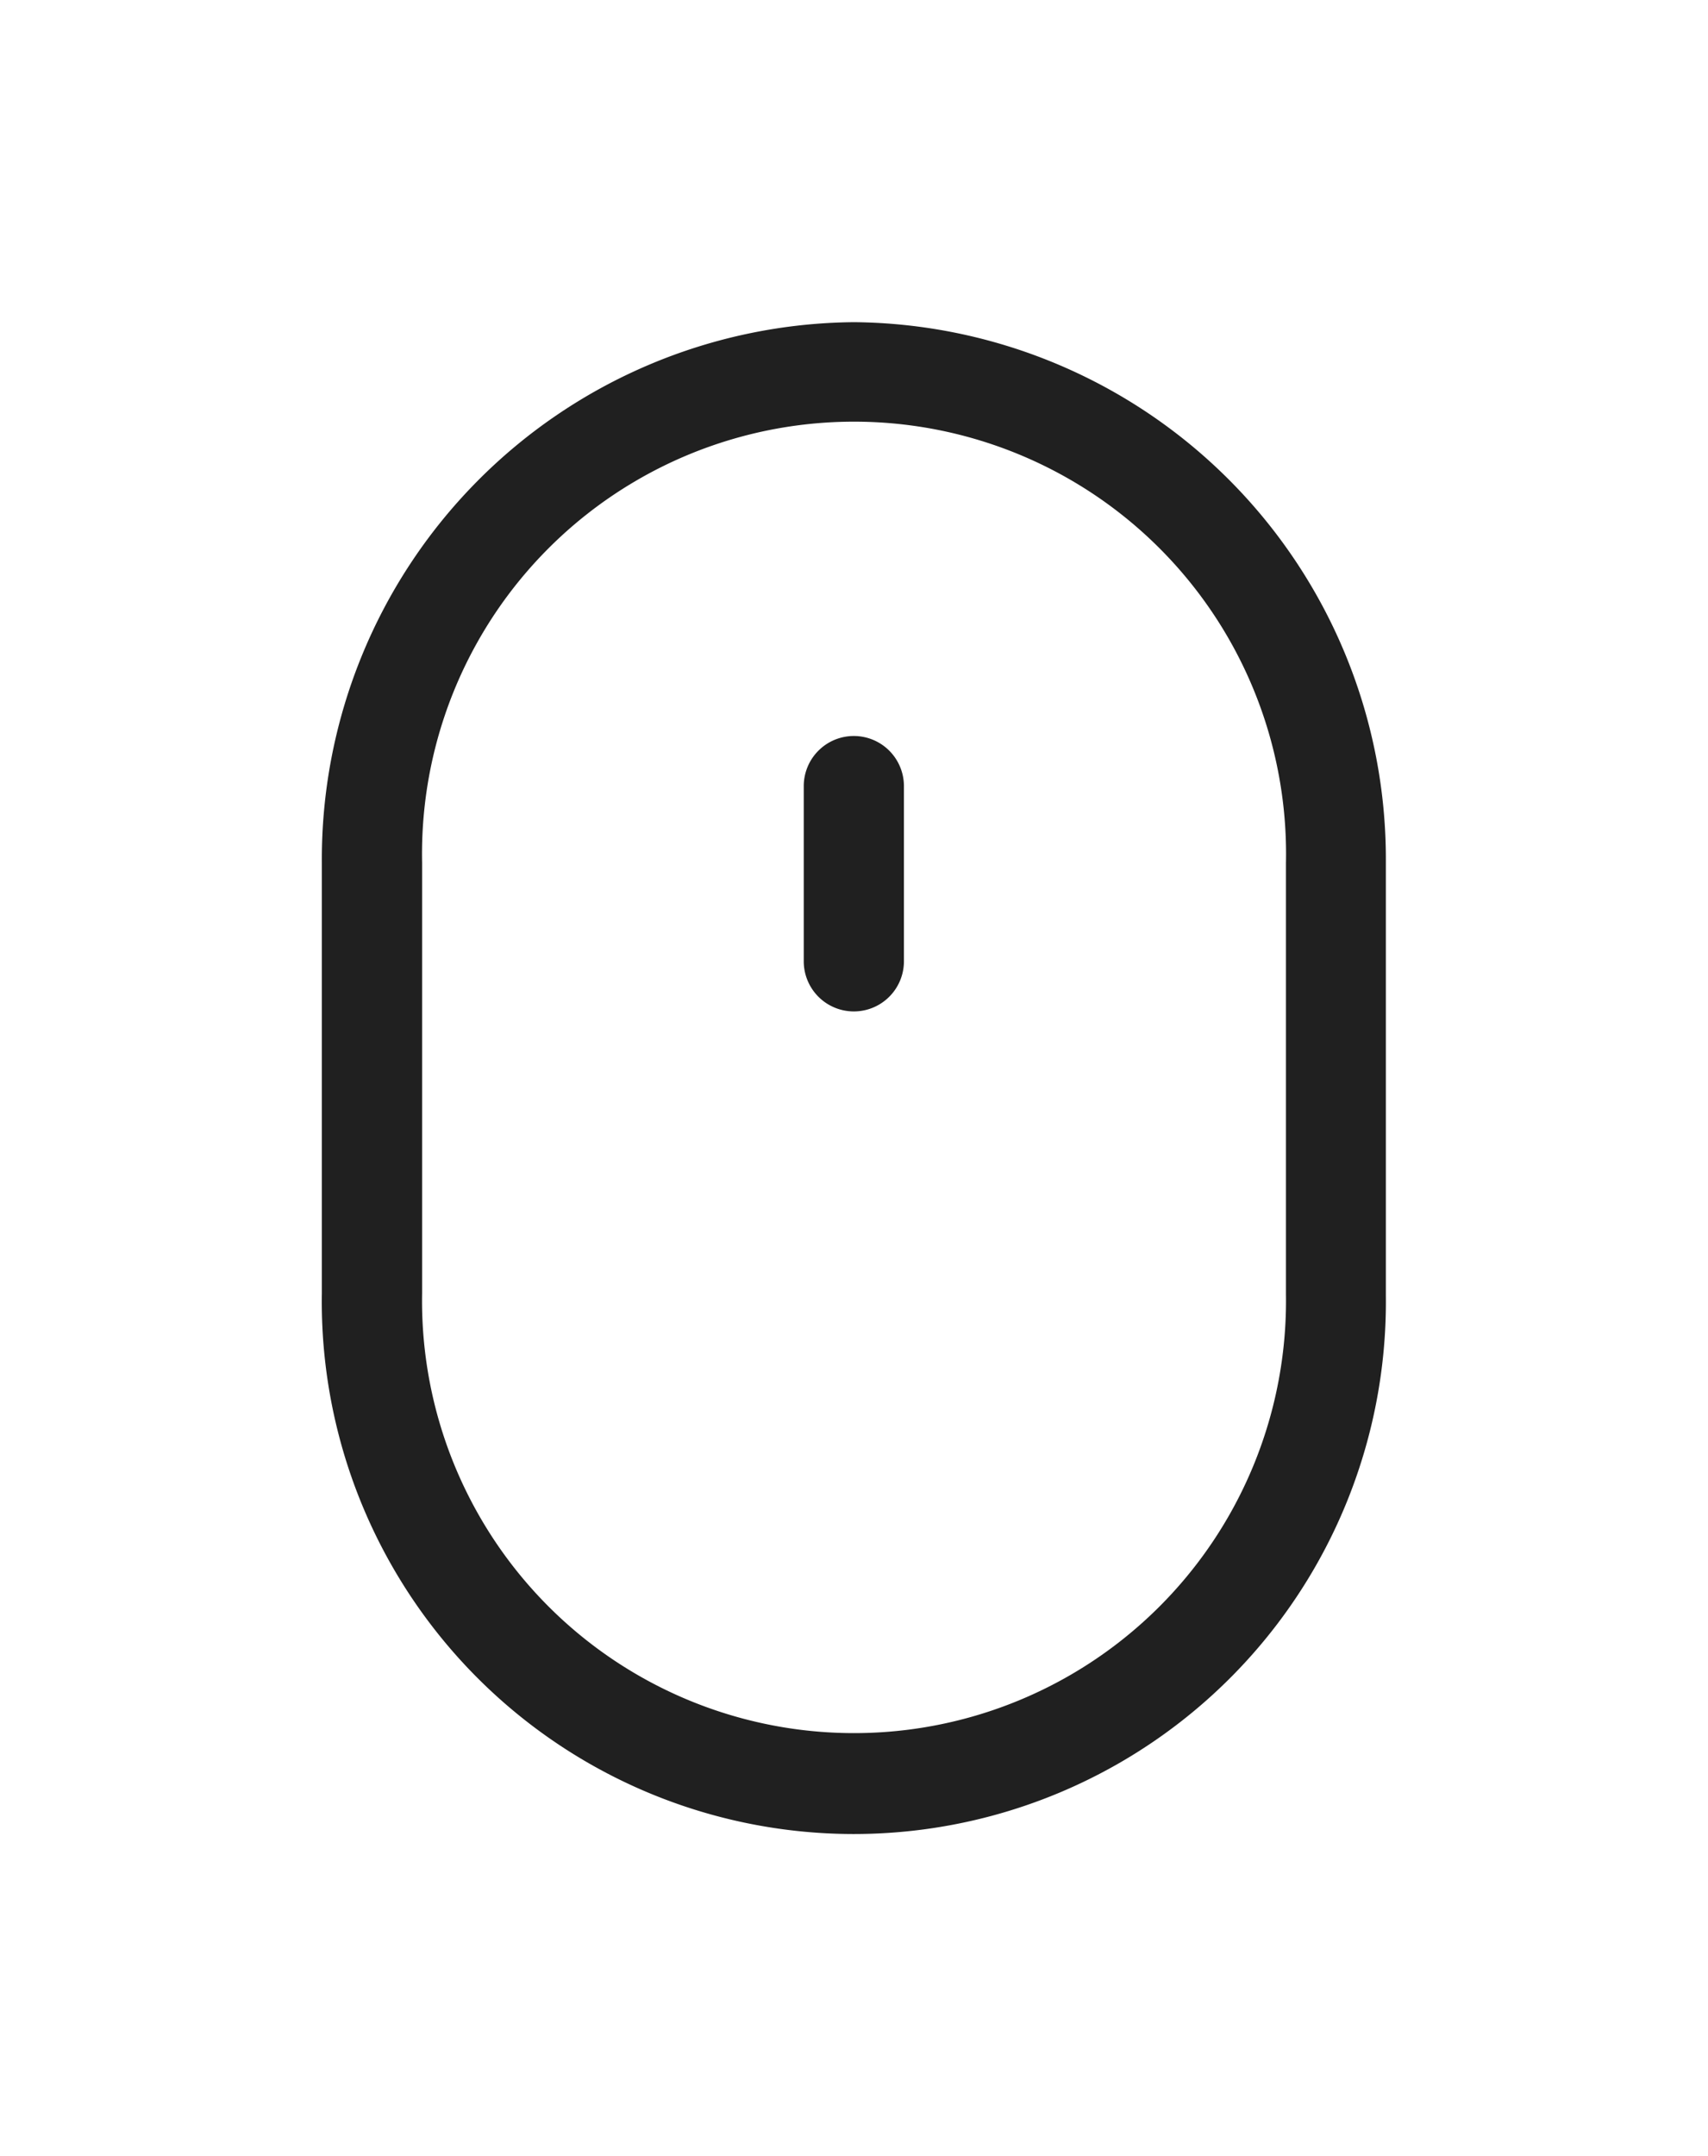 <svg xmlns="http://www.w3.org/2000/svg" xmlns:xlink="http://www.w3.org/1999/xlink" width="47.739" height="60.231" viewBox="0 0 47.739 60.231">
  <defs>
    <filter id="Path_6" x="0" y="0" width="47.739" height="60.231" filterUnits="userSpaceOnUse">
      <feOffset dy="3" input="SourceAlpha"/>
      <feGaussianBlur stdDeviation="3" result="blur"/>
      <feFlood flood-opacity="0.161"/>
      <feComposite operator="in" in2="blur"/>
      <feComposite in="SourceGraphic"/>
    </filter>
    <filter id="Path_7" x="13.471" y="11.56" width="20.797" height="25.691" filterUnits="userSpaceOnUse">
      <feOffset dy="3" input="SourceAlpha"/>
      <feGaussianBlur stdDeviation="3" result="blur-2"/>
      <feFlood flood-opacity="0.161"/>
      <feComposite operator="in" in2="blur-2"/>
      <feComposite in="SourceGraphic"/>
    </filter>
  </defs>
  <g id="_711160" data-name="711160" transform="translate(-66.726 6)">
    <g id="Group_4" data-name="Group 4" transform="translate(75.726)">
      <g id="Group_3" data-name="Group 3" transform="translate(0)">
        <g transform="matrix(1, 0, 0, 1, -9, -6)" filter="url(#Path_6)">
          <path id="Path_6-2" data-name="Path 6" d="M90.6,0A15,15,0,0,0,75.726,15.1V27.129a14.871,14.871,0,1,0,29.739.046V15.1A15,15,0,0,0,90.6,0Zm12.073,27.175a12.074,12.074,0,1,1-24.145-.047V15.1a12.075,12.075,0,1,1,24.145,0Z" transform="translate(-66.73 6)" fill="#202020"/>
        </g>
      </g>
    </g>
    <g id="Group_6" data-name="Group 6" transform="translate(89.197 11.56)">
      <g id="Group_5" data-name="Group 5">
        <g transform="matrix(1, 0, 0, 1, -22.47, -17.56)" filter="url(#Path_7)">
          <path id="Path_7-2" data-name="Path 7" d="M240.444,140.15a1.4,1.4,0,0,0-1.4,1.4v4.894a1.4,1.4,0,1,0,2.8,0v-4.894A1.4,1.4,0,0,0,240.444,140.15Z" transform="translate(-216.58 -122.59)" fill="#202020"/>
        </g>
      </g>
    </g>
  </g>
</svg>

